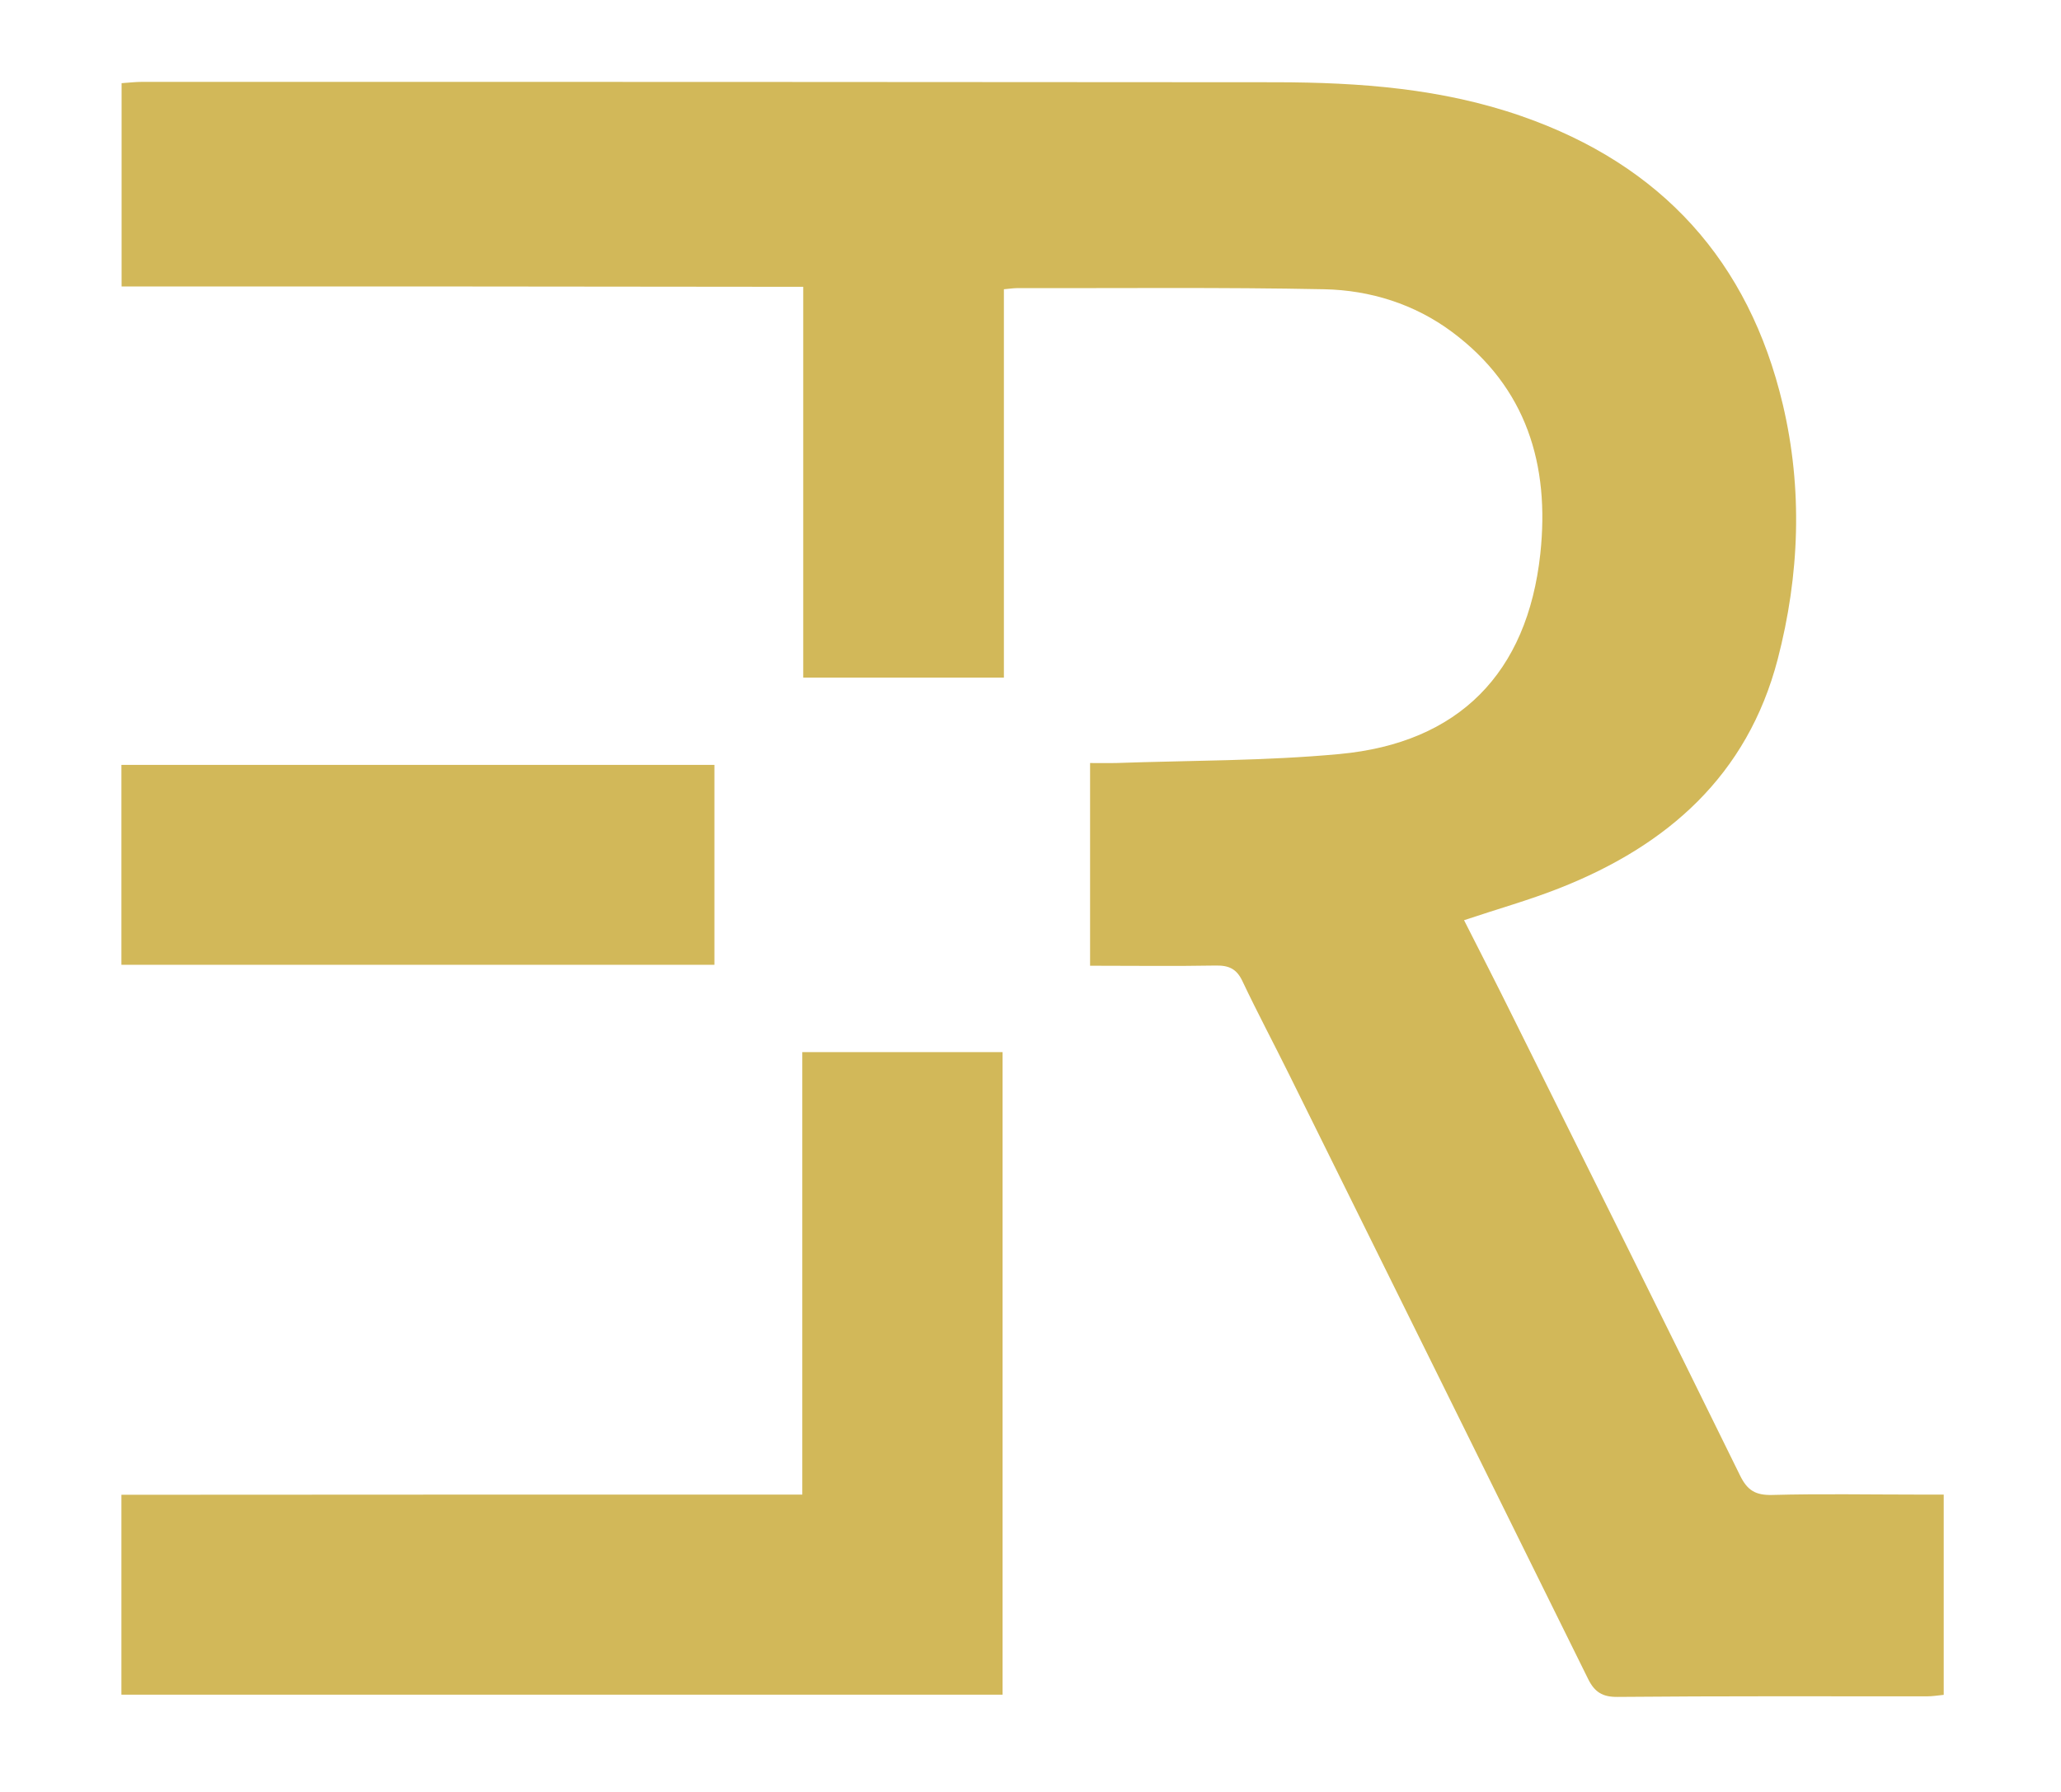 <?xml version="1.0" encoding="utf-8"?>
<!-- Generator: Adobe Illustrator 25.0.1, SVG Export Plug-In . SVG Version: 6.00 Build 0)  -->
<svg version="1.1" xmlns="http://www.w3.org/2000/svg" xmlns:xlink="http://www.w3.org/1999/xlink" x="0px" y="0px"
	 viewBox="0 0 110 95.67" style="enable-background:new 0 0 110 95.67;" xml:space="preserve">
<g id="Warstwa_1">
	<g>
		<g>
			<g>
				<path fill="#d2b859" d="M6.49,15.29c0-3.79,0-7.28,0-10.85c0.41-0.03,0.76-0.07,1.1-0.07c20.18,0,40.36,0,60.54,0.02
					c4.44,0.01,8.83,0.33,13.08,1.81c7.47,2.6,12.13,7.74,13.94,15.38c1.07,4.52,0.9,9.11-0.27,13.61
					c-1.62,6.21-5.89,9.95-11.65,12.22c-1.62,0.64-3.3,1.11-5.09,1.71c0.87,1.72,1.74,3.41,2.58,5.11
					c4.06,8.17,8.13,16.34,12.15,24.53c0.39,0.8,0.83,1.06,1.71,1.04c2.59-0.07,5.18-0.02,7.78-0.02c0.43,0,0.86,0,1.38,0
					c0,3.63,0,7.12,0,10.69c-0.29,0.03-0.6,0.08-0.9,0.08c-5.5,0-11.01-0.02-16.51,0.03c-0.8,0.01-1.22-0.26-1.56-0.94
					c-5.31-10.75-10.63-21.5-15.95-32.25c-0.83-1.68-1.71-3.33-2.51-5.02c-0.3-0.64-0.71-0.84-1.4-0.83
					c-2.22,0.04-4.45,0.01-6.73,0.01c0-3.62,0-7.11,0-10.82c0.46,0,0.92,0.01,1.37,0c3.98-0.14,7.98-0.11,11.94-0.48
					c6.37-0.59,10.03-4.32,10.72-10.69c0.51-4.74-0.73-8.88-4.71-11.84c-2-1.49-4.37-2.23-6.82-2.28
					c-5.46-0.11-10.93-0.05-16.39-0.06c-0.19,0-0.38,0.03-0.71,0.06c0,6.92,0,13.79,0,20.73c-3.63,0-7.12,0-10.71,0
					c0-6.9,0-13.78,0-20.86C30.72,15.29,18.64,15.29,6.49,15.29z"/>
				<path fill="#d2b859" d="M42.82,79.78c0-8,0-15.77,0-23.62c3.59,0,7.11,0,10.69,0c0,11.43,0,22.82,0,34.3c-15.67,0-31.31,0-47.03,0
					c0-3.53,0-7.02,0-10.67C18.54,79.78,30.6,79.78,42.82,79.78z"/>
				<path fill="#d2b859" d="M6.48,51.5c0-3.6,0-7.09,0-10.67c10.56,0,21.06,0,31.65,0c0,3.54,0,7.06,0,10.67C27.59,51.5,17.08,51.5,6.48,51.5z"/>
			</g>
		</g>
	</g>
</g>
<g id="Layer_2">
	<g>
	</g>
	<g>
	</g>
	<g>
	</g>
	<g>
	</g>
	<g>
	</g>
	<g>
	</g>
</g>
</svg>
